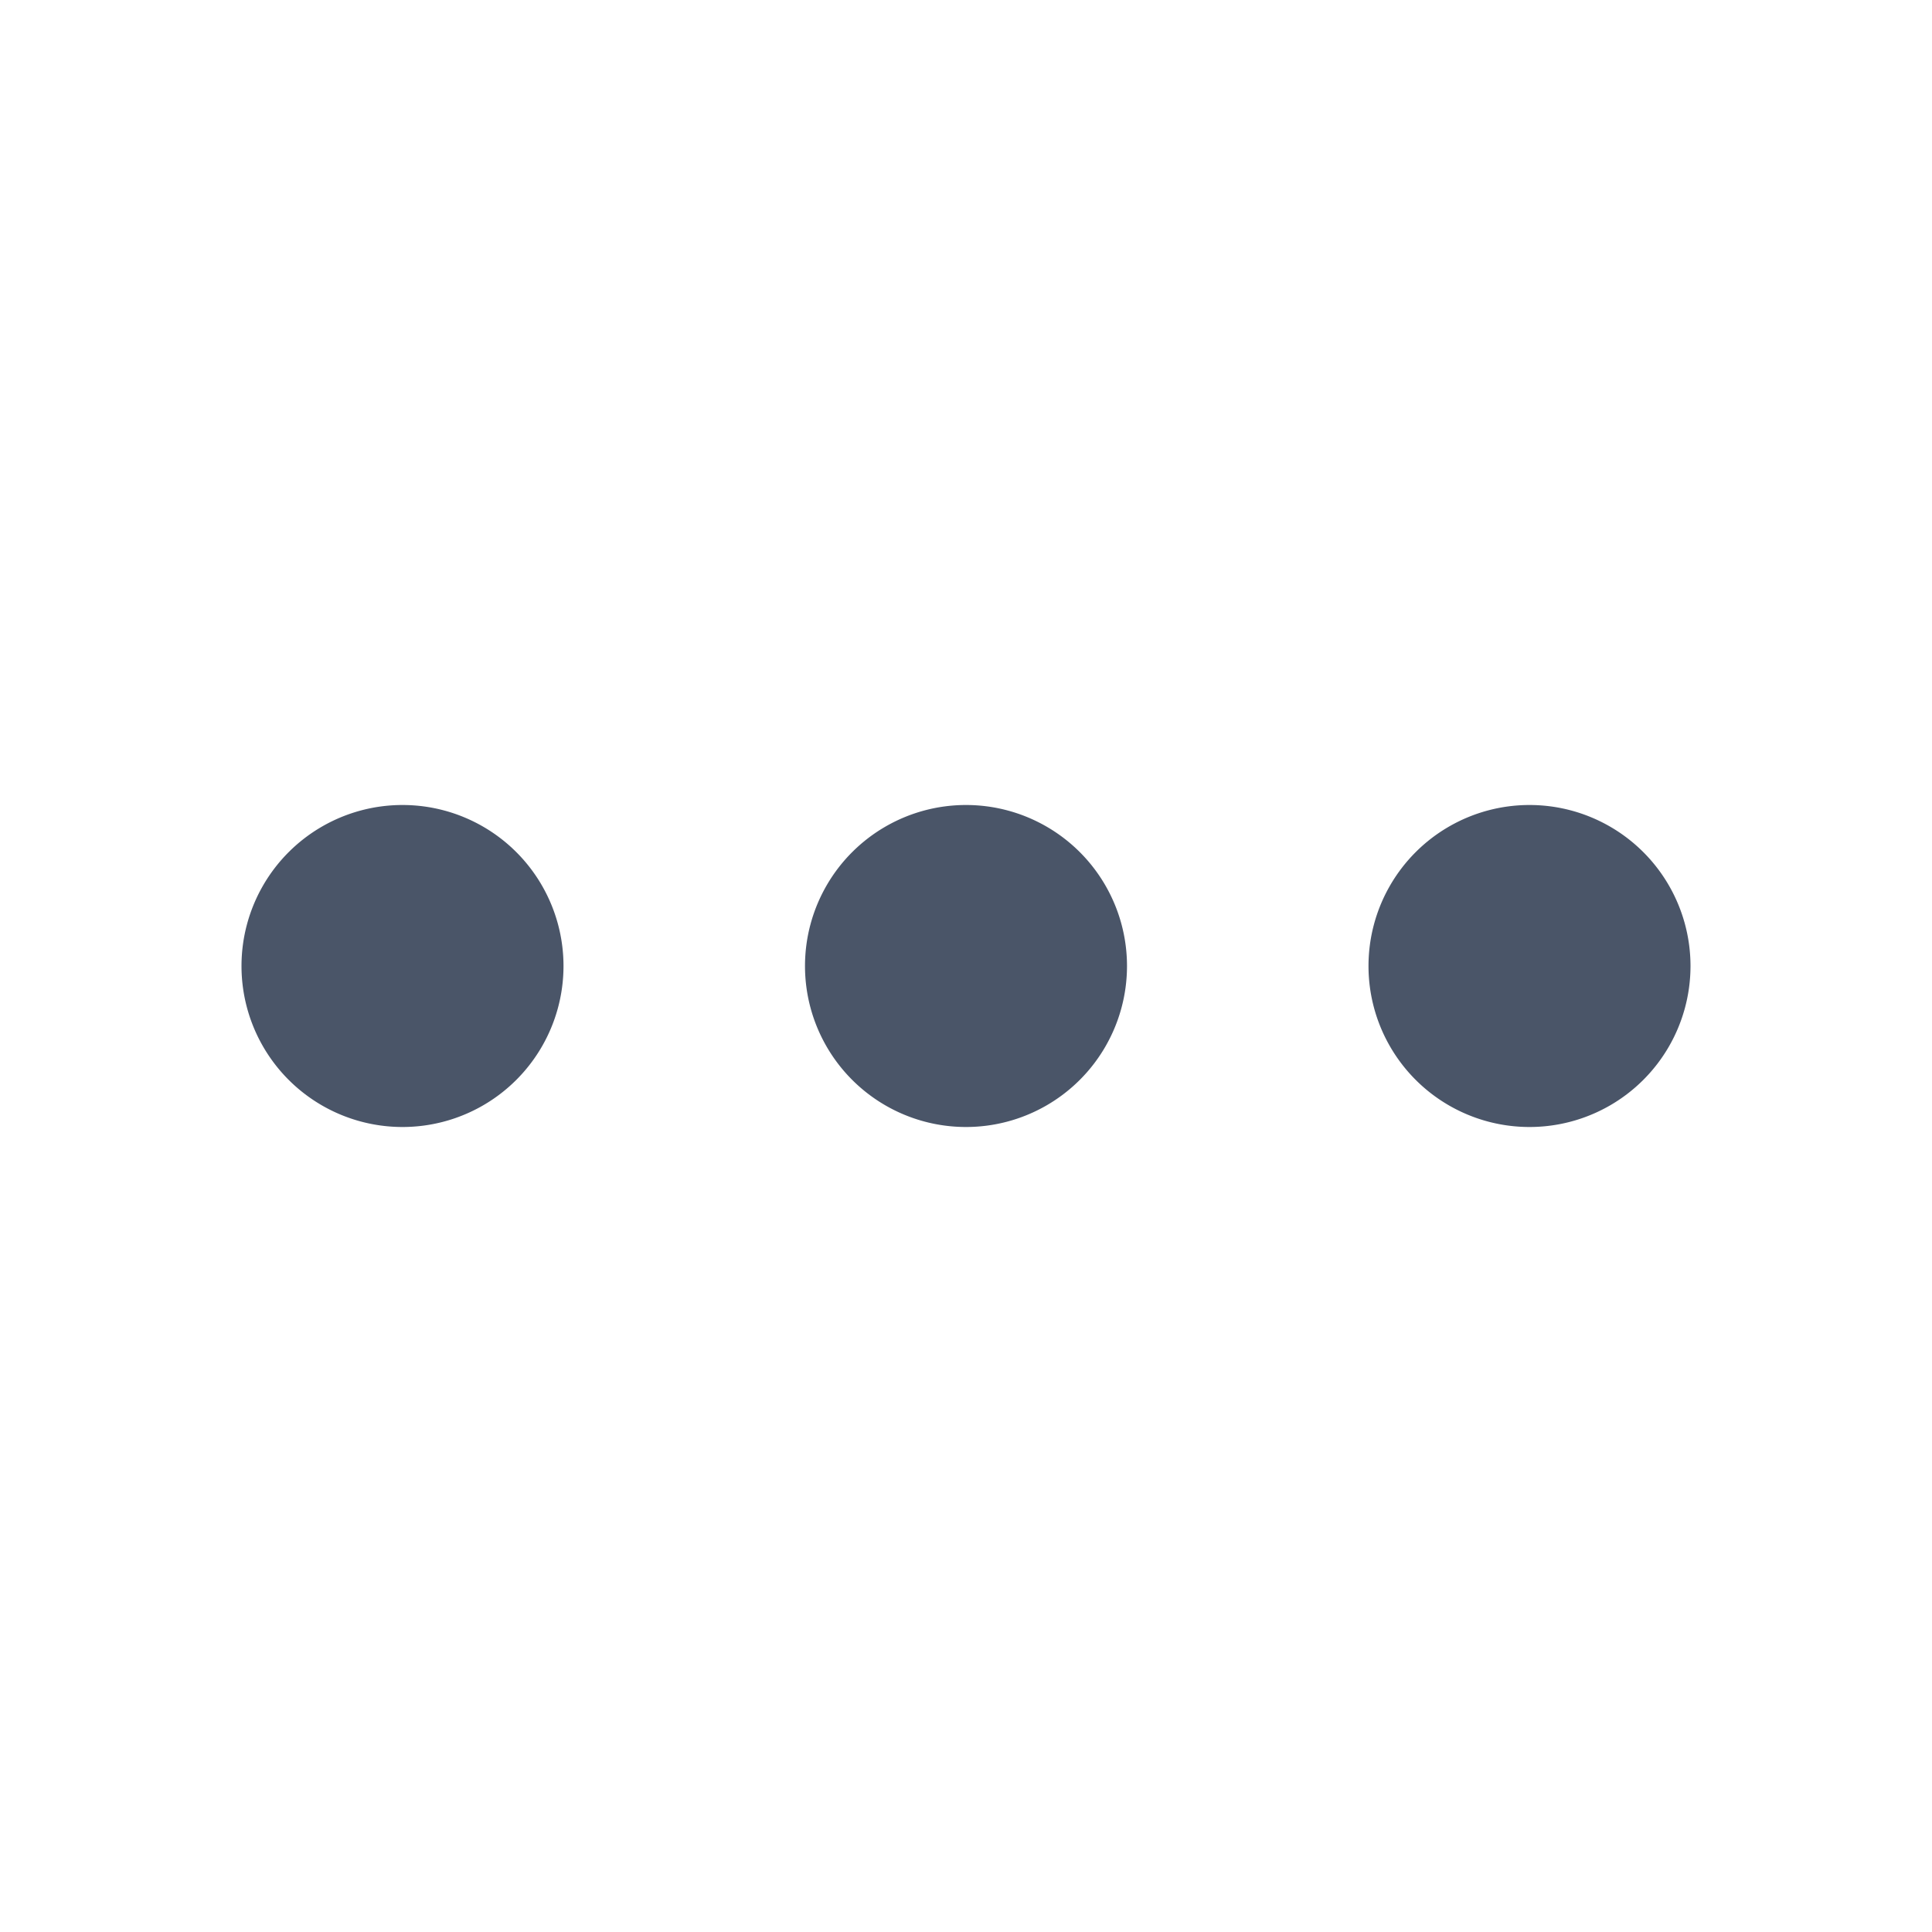 <svg fill="none" xmlns="http://www.w3.org/2000/svg" viewBox="0 0 24 24" width="20" height="20"><path d="M5 12h.01M12 12h.01M19 12h.01M6 12a1 1 0 11-2 0 1 1 0 012 0zm7 0a1 1 0 11-2 0 1 1 0 012 0zm7 0a1 1 0 11-2 0 1 1 0 012 0z" stroke="#4A5568" stroke-width="2" stroke-linecap="round" stroke-linejoin="round"/></svg>